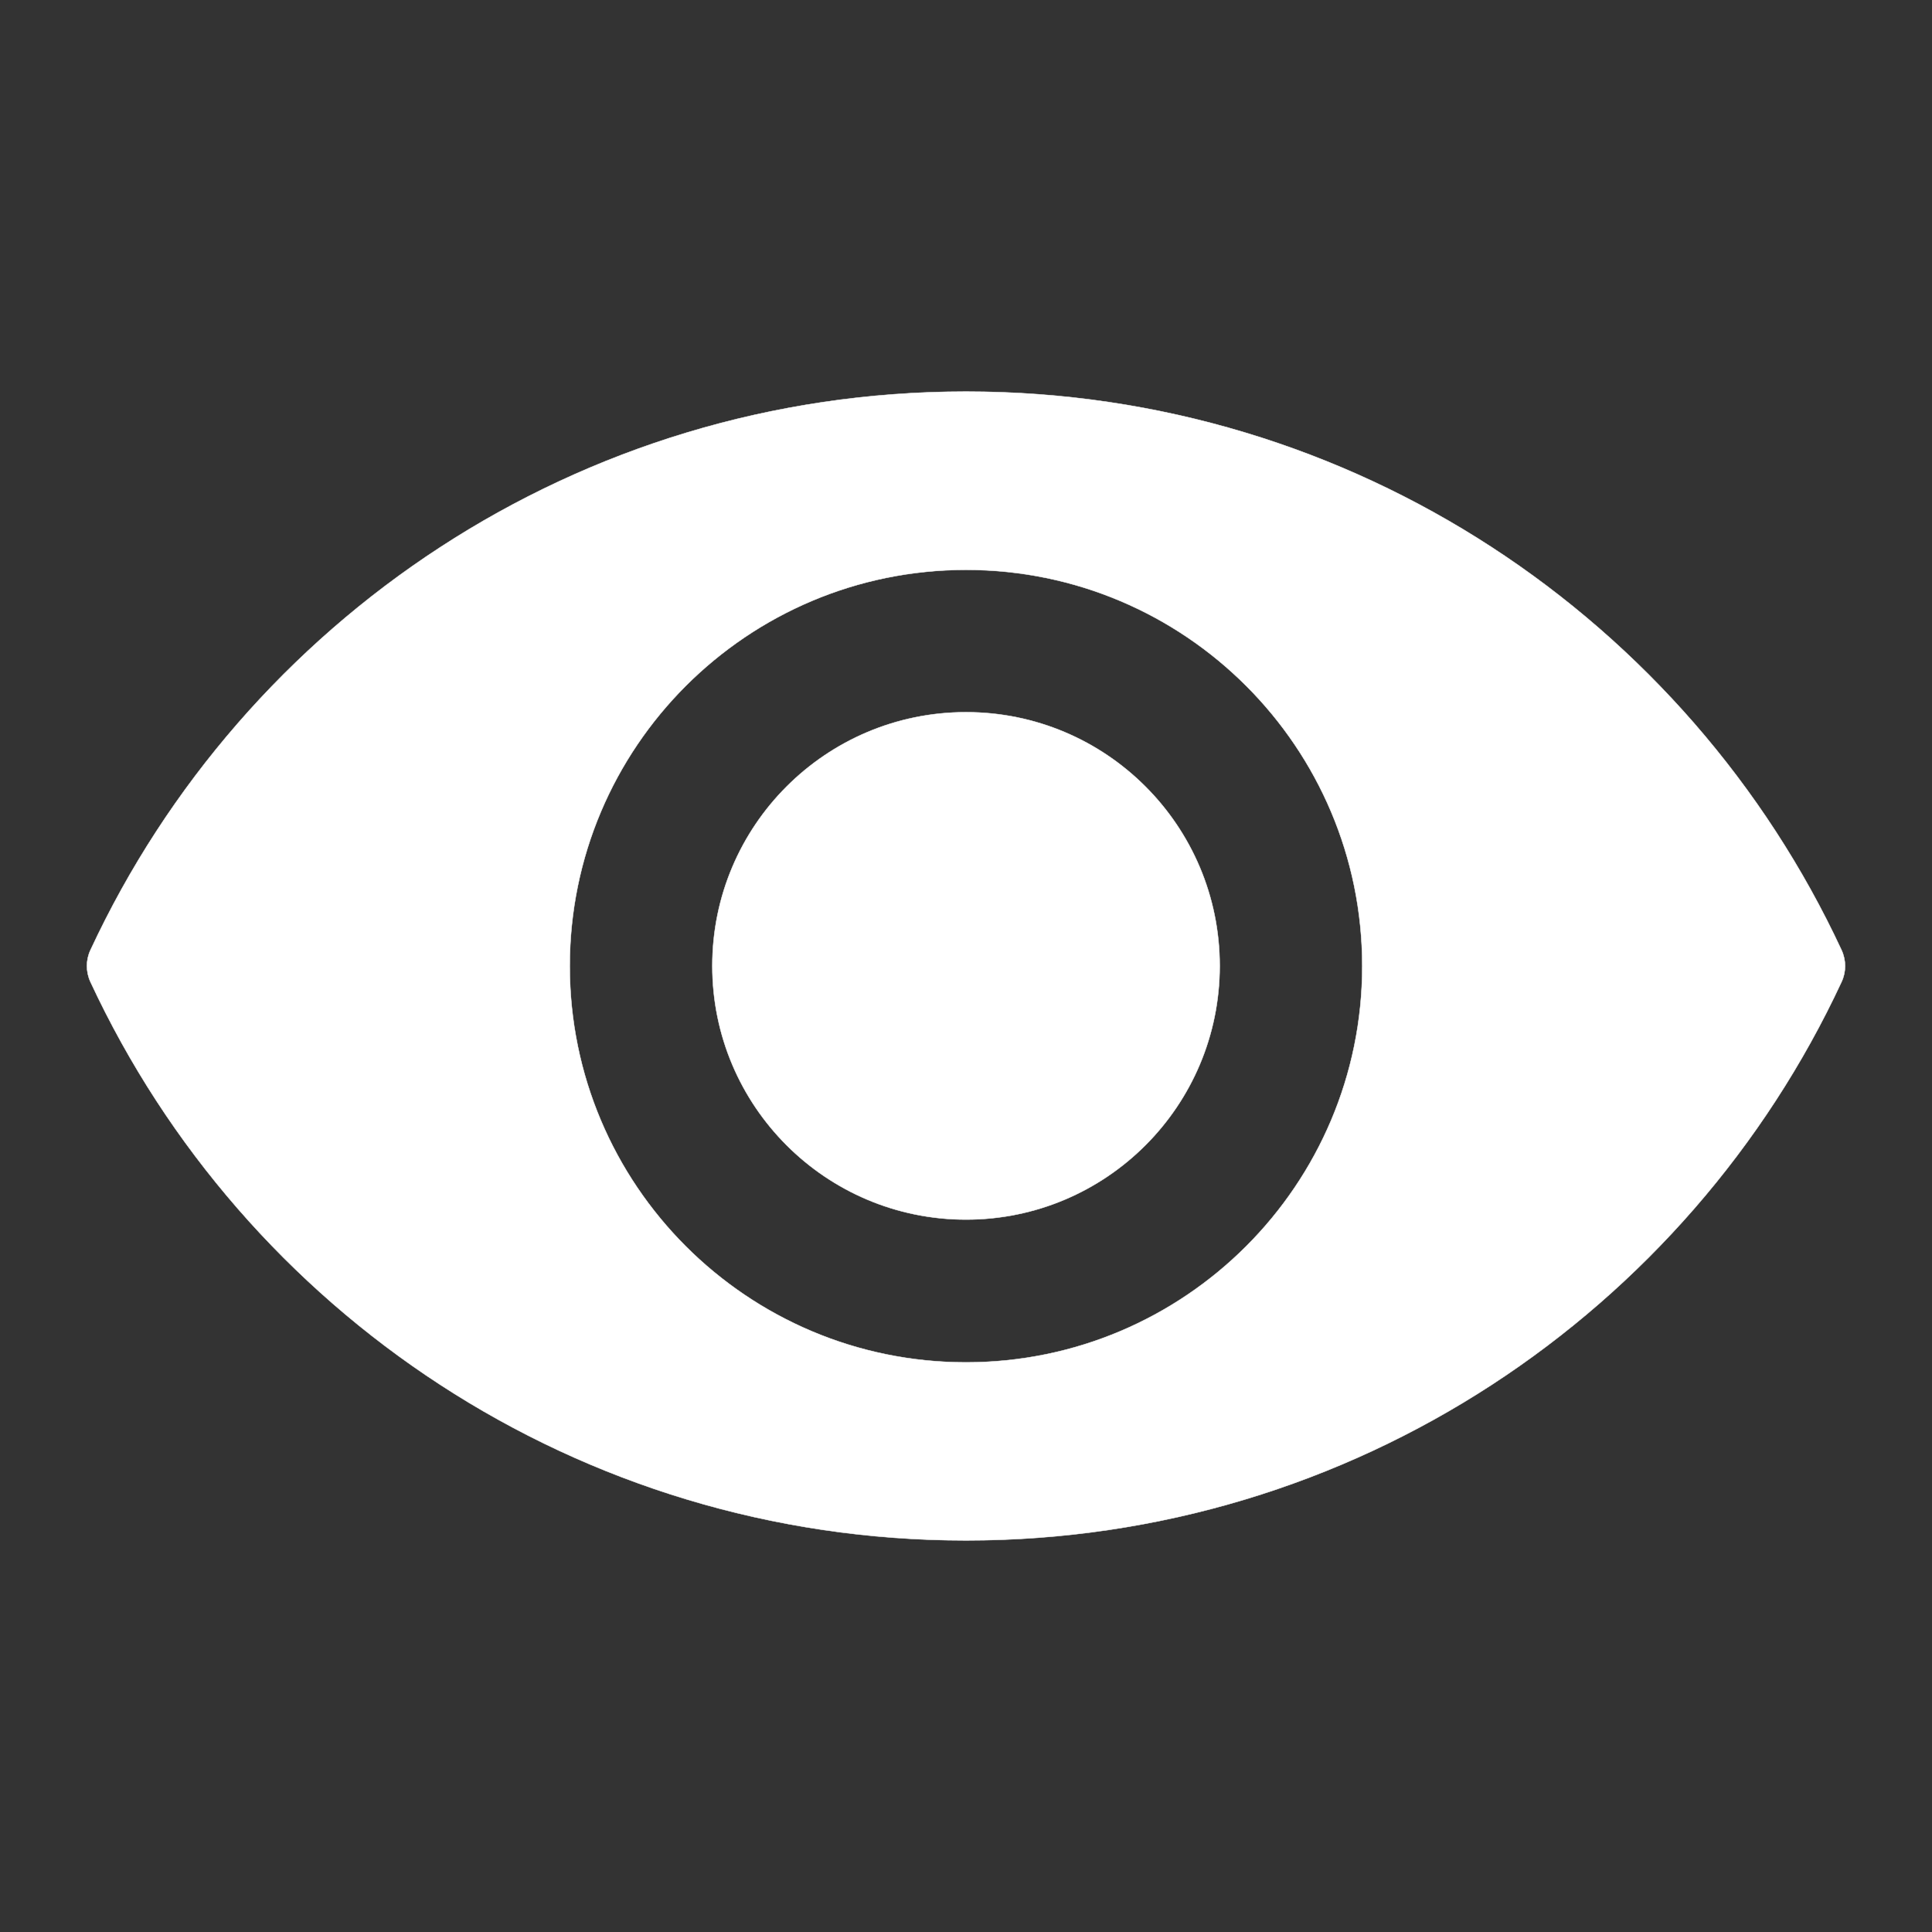 <?xml version="1.0" standalone="no"?><!-- Generator: Gravit.io --><svg xmlns="http://www.w3.org/2000/svg" xmlns:xlink="http://www.w3.org/1999/xlink" style="isolation:isolate" viewBox="0 0 100 100" width="100" height="100"><rect x="0" y="0" width="100" height="100" fill="#333333" stroke="none"/><defs><clipPath id="_clipPath_Z2PRYGPlOirZcgMbIPBZmBTayVQ9rCPK"><rect width="100" height="100"/></clipPath></defs><g clip-path="url(#_clipPath_Z2PRYGPlOirZcgMbIPBZmBTayVQ9rCPK)"><g><path d=" M 50 20.269 C 29.929 20.269 12.63 32.101 4.683 49.175 C 4.439 49.692 4.439 50.298 4.683 50.825 C 12.63 67.899 29.929 79.731 50 79.731 C 70.071 79.731 87.37 67.899 95.317 50.825 C 95.561 50.308 95.561 49.702 95.317 49.175 C 87.37 32.101 70.071 20.269 50 20.269 M 50 70.516 C 38.666 70.516 29.489 61.329 29.489 50.005 C 29.489 38.671 38.676 29.494 50 29.494 C 61.334 29.494 70.511 38.681 70.511 50.005 C 70.511 61.329 61.324 70.516 50 70.516" fill="rgb(255,255,255)" vector-effect="non-scaling-stroke" stroke-width="0.021" stroke="rgb(255,255,255)" stroke-linejoin="miter" stroke-linecap="butt" stroke-miterlimit="4"/><circle vector-effect="non-scaling-stroke" cx="50.001" cy="49.994" r="13.13" fill="rgb(255,255,255)" stroke-width="0.021" stroke="rgb(255,255,255)" stroke-linejoin="miter" stroke-linecap="butt" stroke-miterlimit="4"/></g></g></svg>